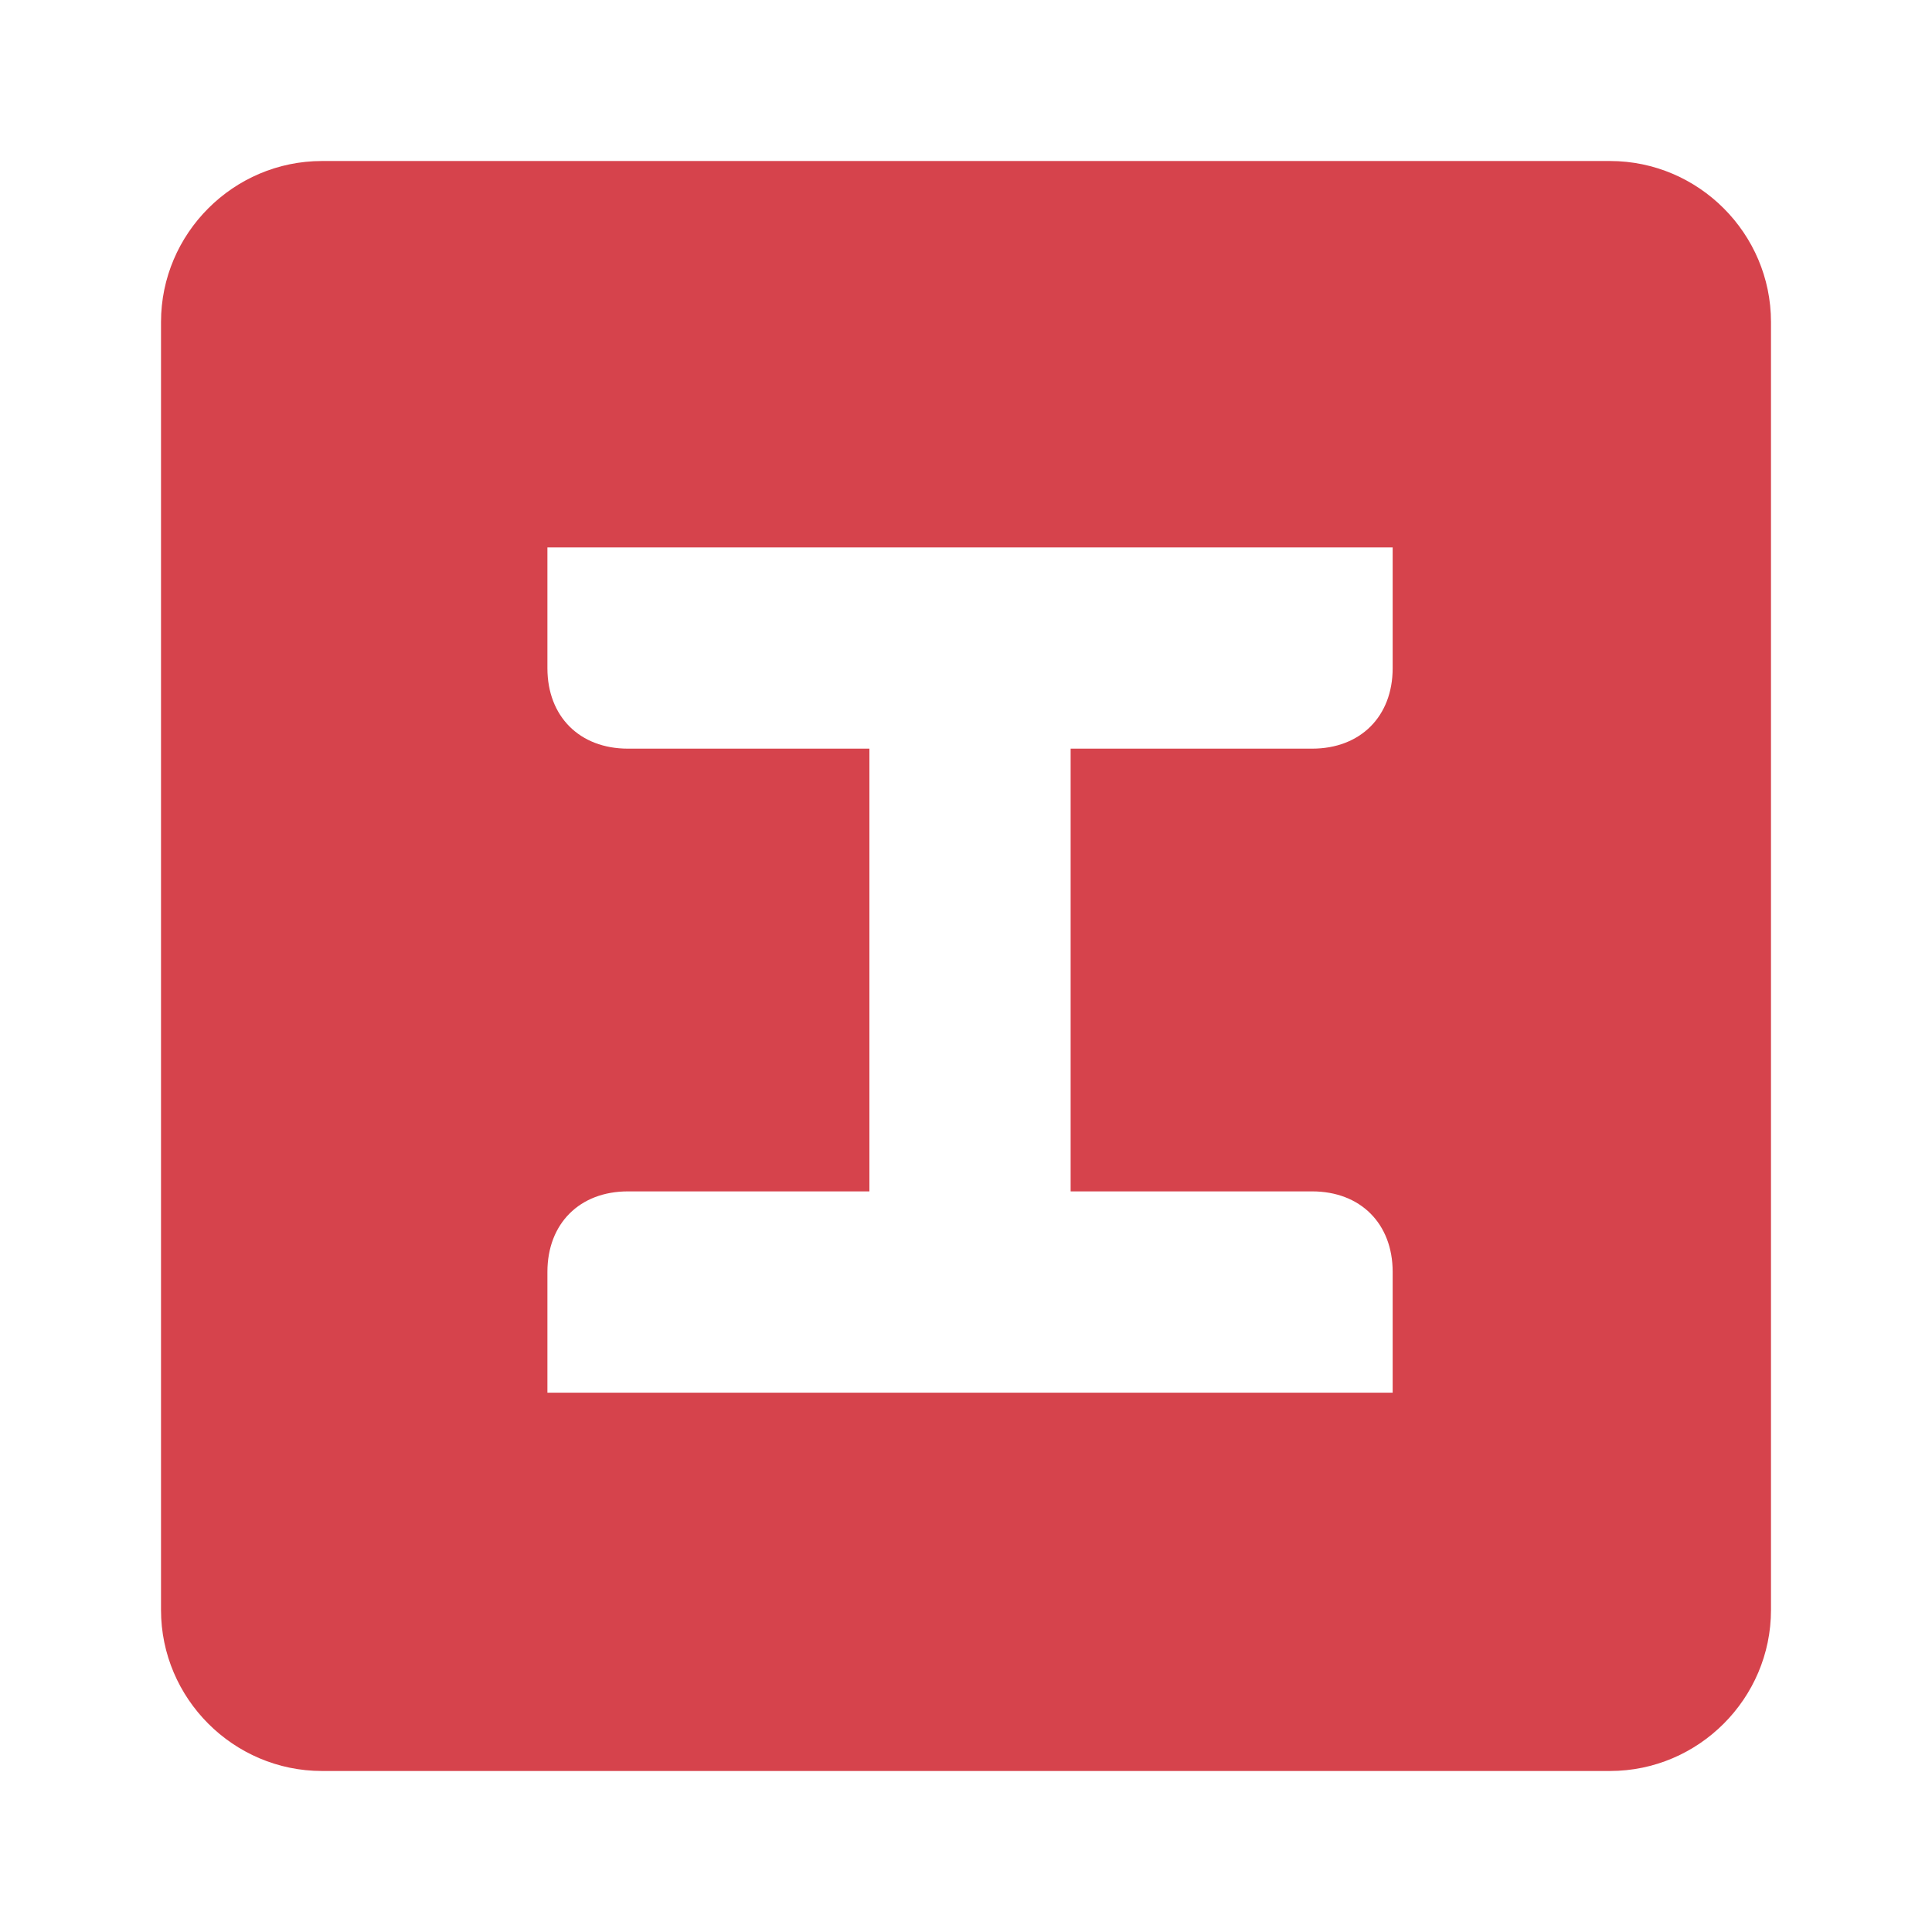 <svg width="44" height="44" xmlns="http://www.w3.org/2000/svg">
<path d="M36.667 3.667H7.333C5.317 3.667 3.667 5.317 3.667 7.333V36.667C3.667 38.683 5.317 40.333 7.333 40.333H36.667C38.683 40.333 40.333 38.683 40.333 36.667V7.333C40.333 5.317 38.683 3.667 36.667 3.667ZM31.717 15.217C31.717 16.317 30.983 17.05 29.883 17.05H24.383V27.133H29.883C30.983 27.133 31.717 27.867 31.717 28.967V31.717H12.467V28.967C12.467 27.867 13.2 27.133 14.3 27.133H19.8V17.05H14.3C13.2 17.05 12.467 16.317 12.467 15.217V12.467H31.717V15.217Z" fill="#D6434C"/>
</svg>
